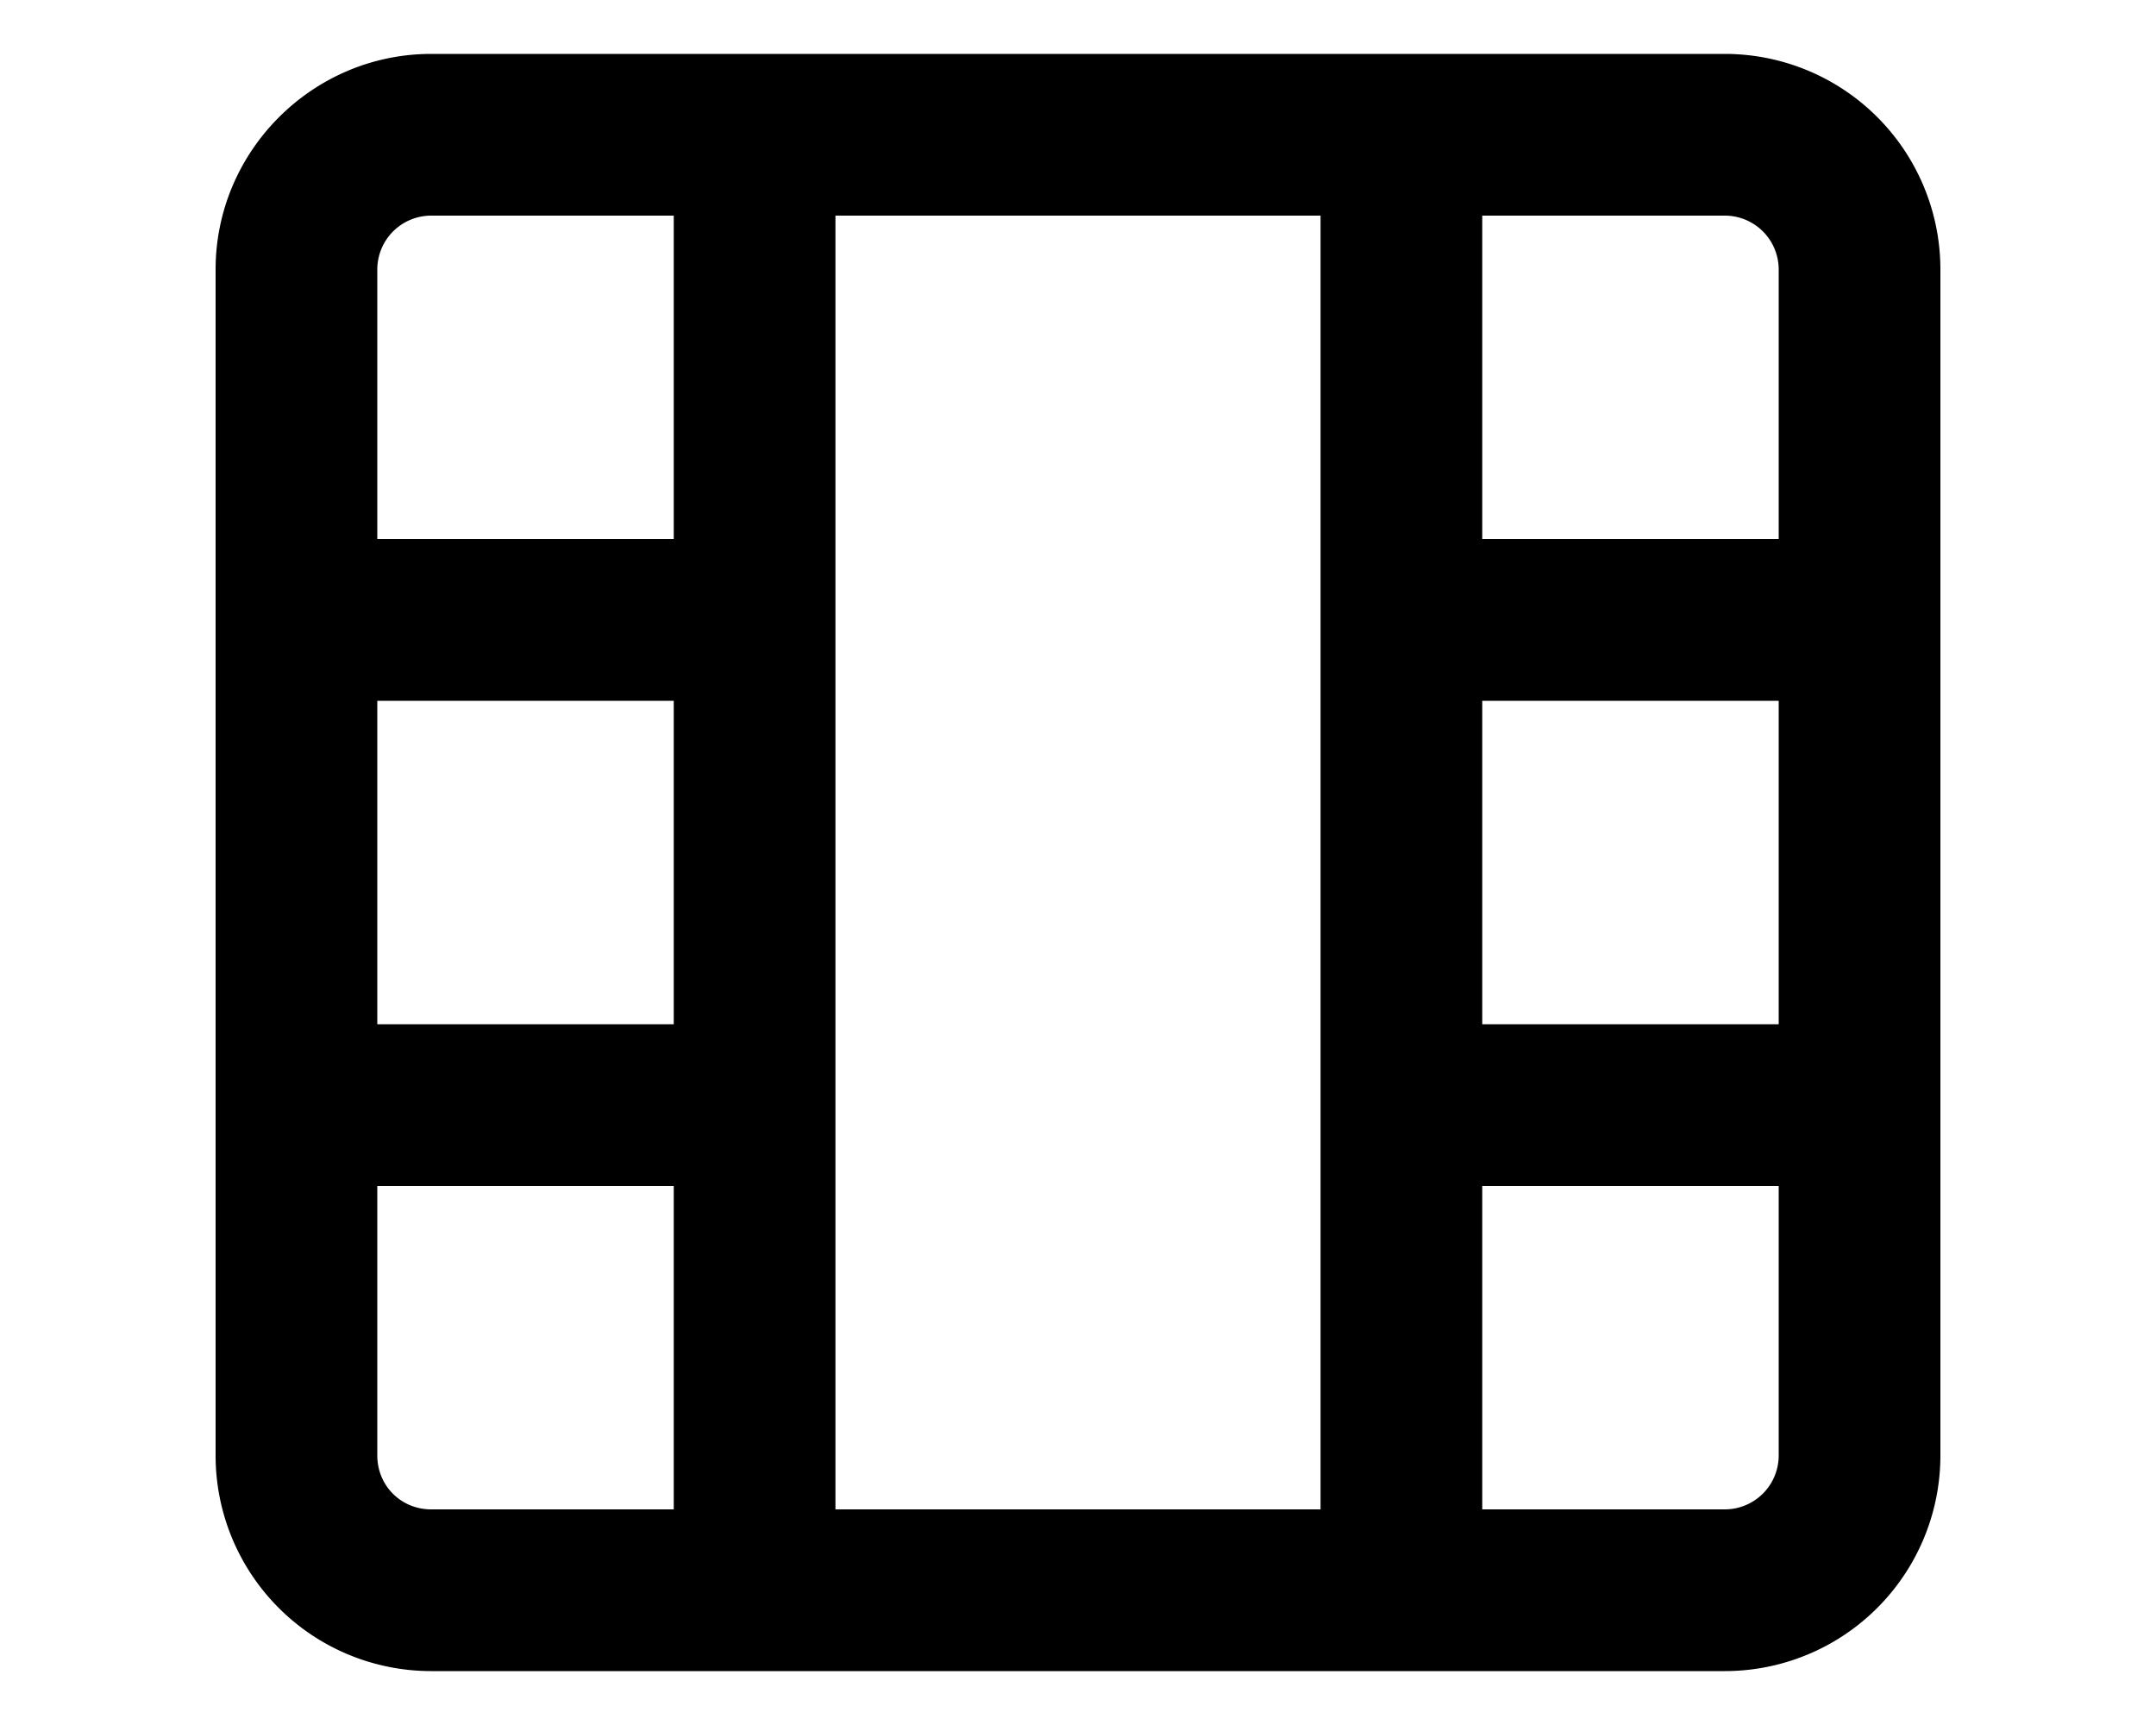<svg xmlns="http://www.w3.org/2000/svg" viewBox="0 0 20 16" fill="currentColor"><path fill-rule="evenodd" d="M6.25 5V2H4a.5.5 0 0 0-.5.5V5h2.75Zm0 1.5H3.5v3h2.75v-3Zm0 4.5H3.5v2.5c0 .28.22.5.5.5h2.25v-3ZM4 15.5a2 2 0 0 1-2-2v-11c0-1.1.9-2 2-2h12a2 2 0 0 1 2 2v11a2 2 0 0 1-2 2H4Zm8.25-1.5V2h-4.5v12h4.5Zm1.5 0H16a.5.5 0 0 0 .5-.5V11h-2.75v3Zm0-4.5h2.75v-3h-2.75v3Zm0-4.5h2.75V2.5A.5.5 0 0 0 16 2h-2.25v3Z"/></svg>